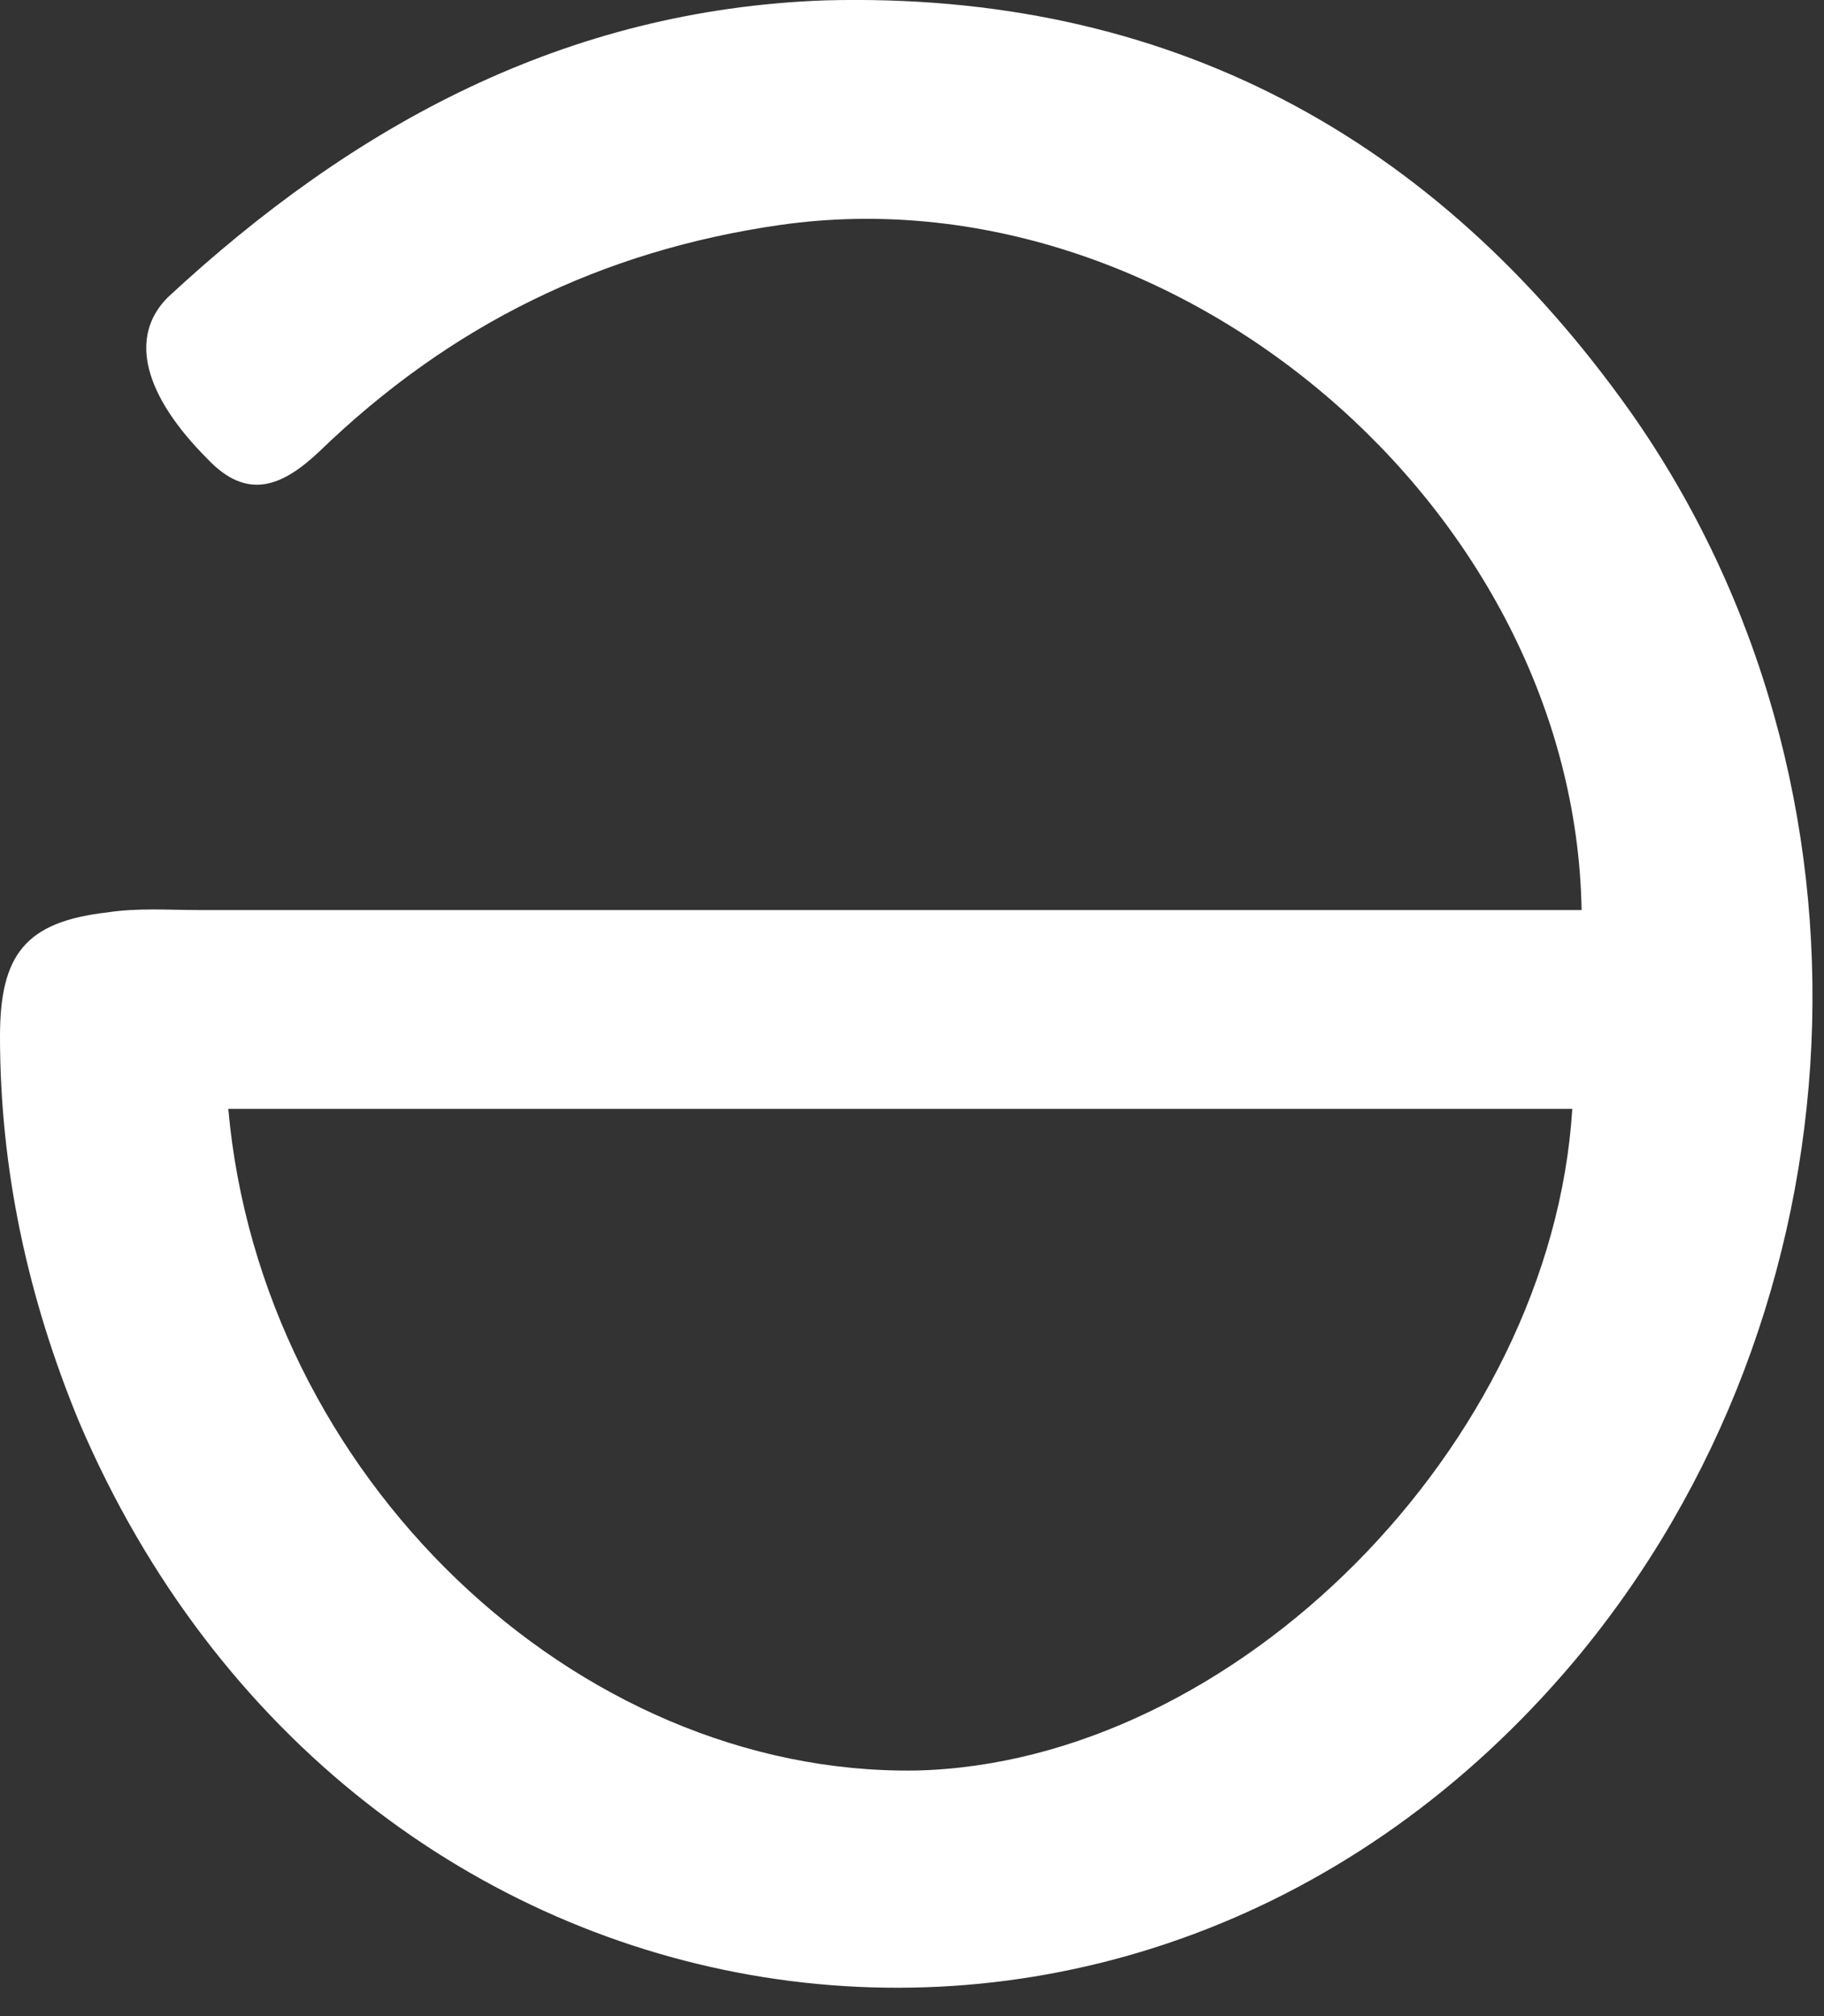 <svg width="19" height="21" viewBox="0 0 19 21" fill="none" xmlns="http://www.w3.org/2000/svg">
<rect x="0" y="0" width="19" height="21" fill="#333333" stroke="none"/>
<path d="M16.475 9.479C16.402 5.29 12.229 1.758 8.128 2.343C6.26 2.611 4.683 3.39 3.324 4.705C2.936 5.071 2.572 5.217 2.159 4.778C1.504 4.121 1.335 3.512 1.747 3.098C3.688 1.295 5.896 0.102 8.589 0.004C12.156 -0.093 14.947 1.417 16.985 4.291C19.727 8.188 19.46 13.644 16.402 17.298C11.816 22.753 3.664 21.463 0.825 14.813C0.291 13.522 0 12.183 0 10.794C0 9.942 0.267 9.601 1.116 9.504C1.432 9.455 1.747 9.479 2.062 9.479C6.624 9.479 11.186 9.479 15.747 9.479C15.99 9.479 16.208 9.479 16.475 9.479ZM2.378 11.55C2.718 15.373 5.993 18.491 9.536 18.442C12.86 18.369 16.16 15.057 16.378 11.55C11.719 11.55 7.085 11.55 2.378 11.55Z" fill="white"/>
</svg>
